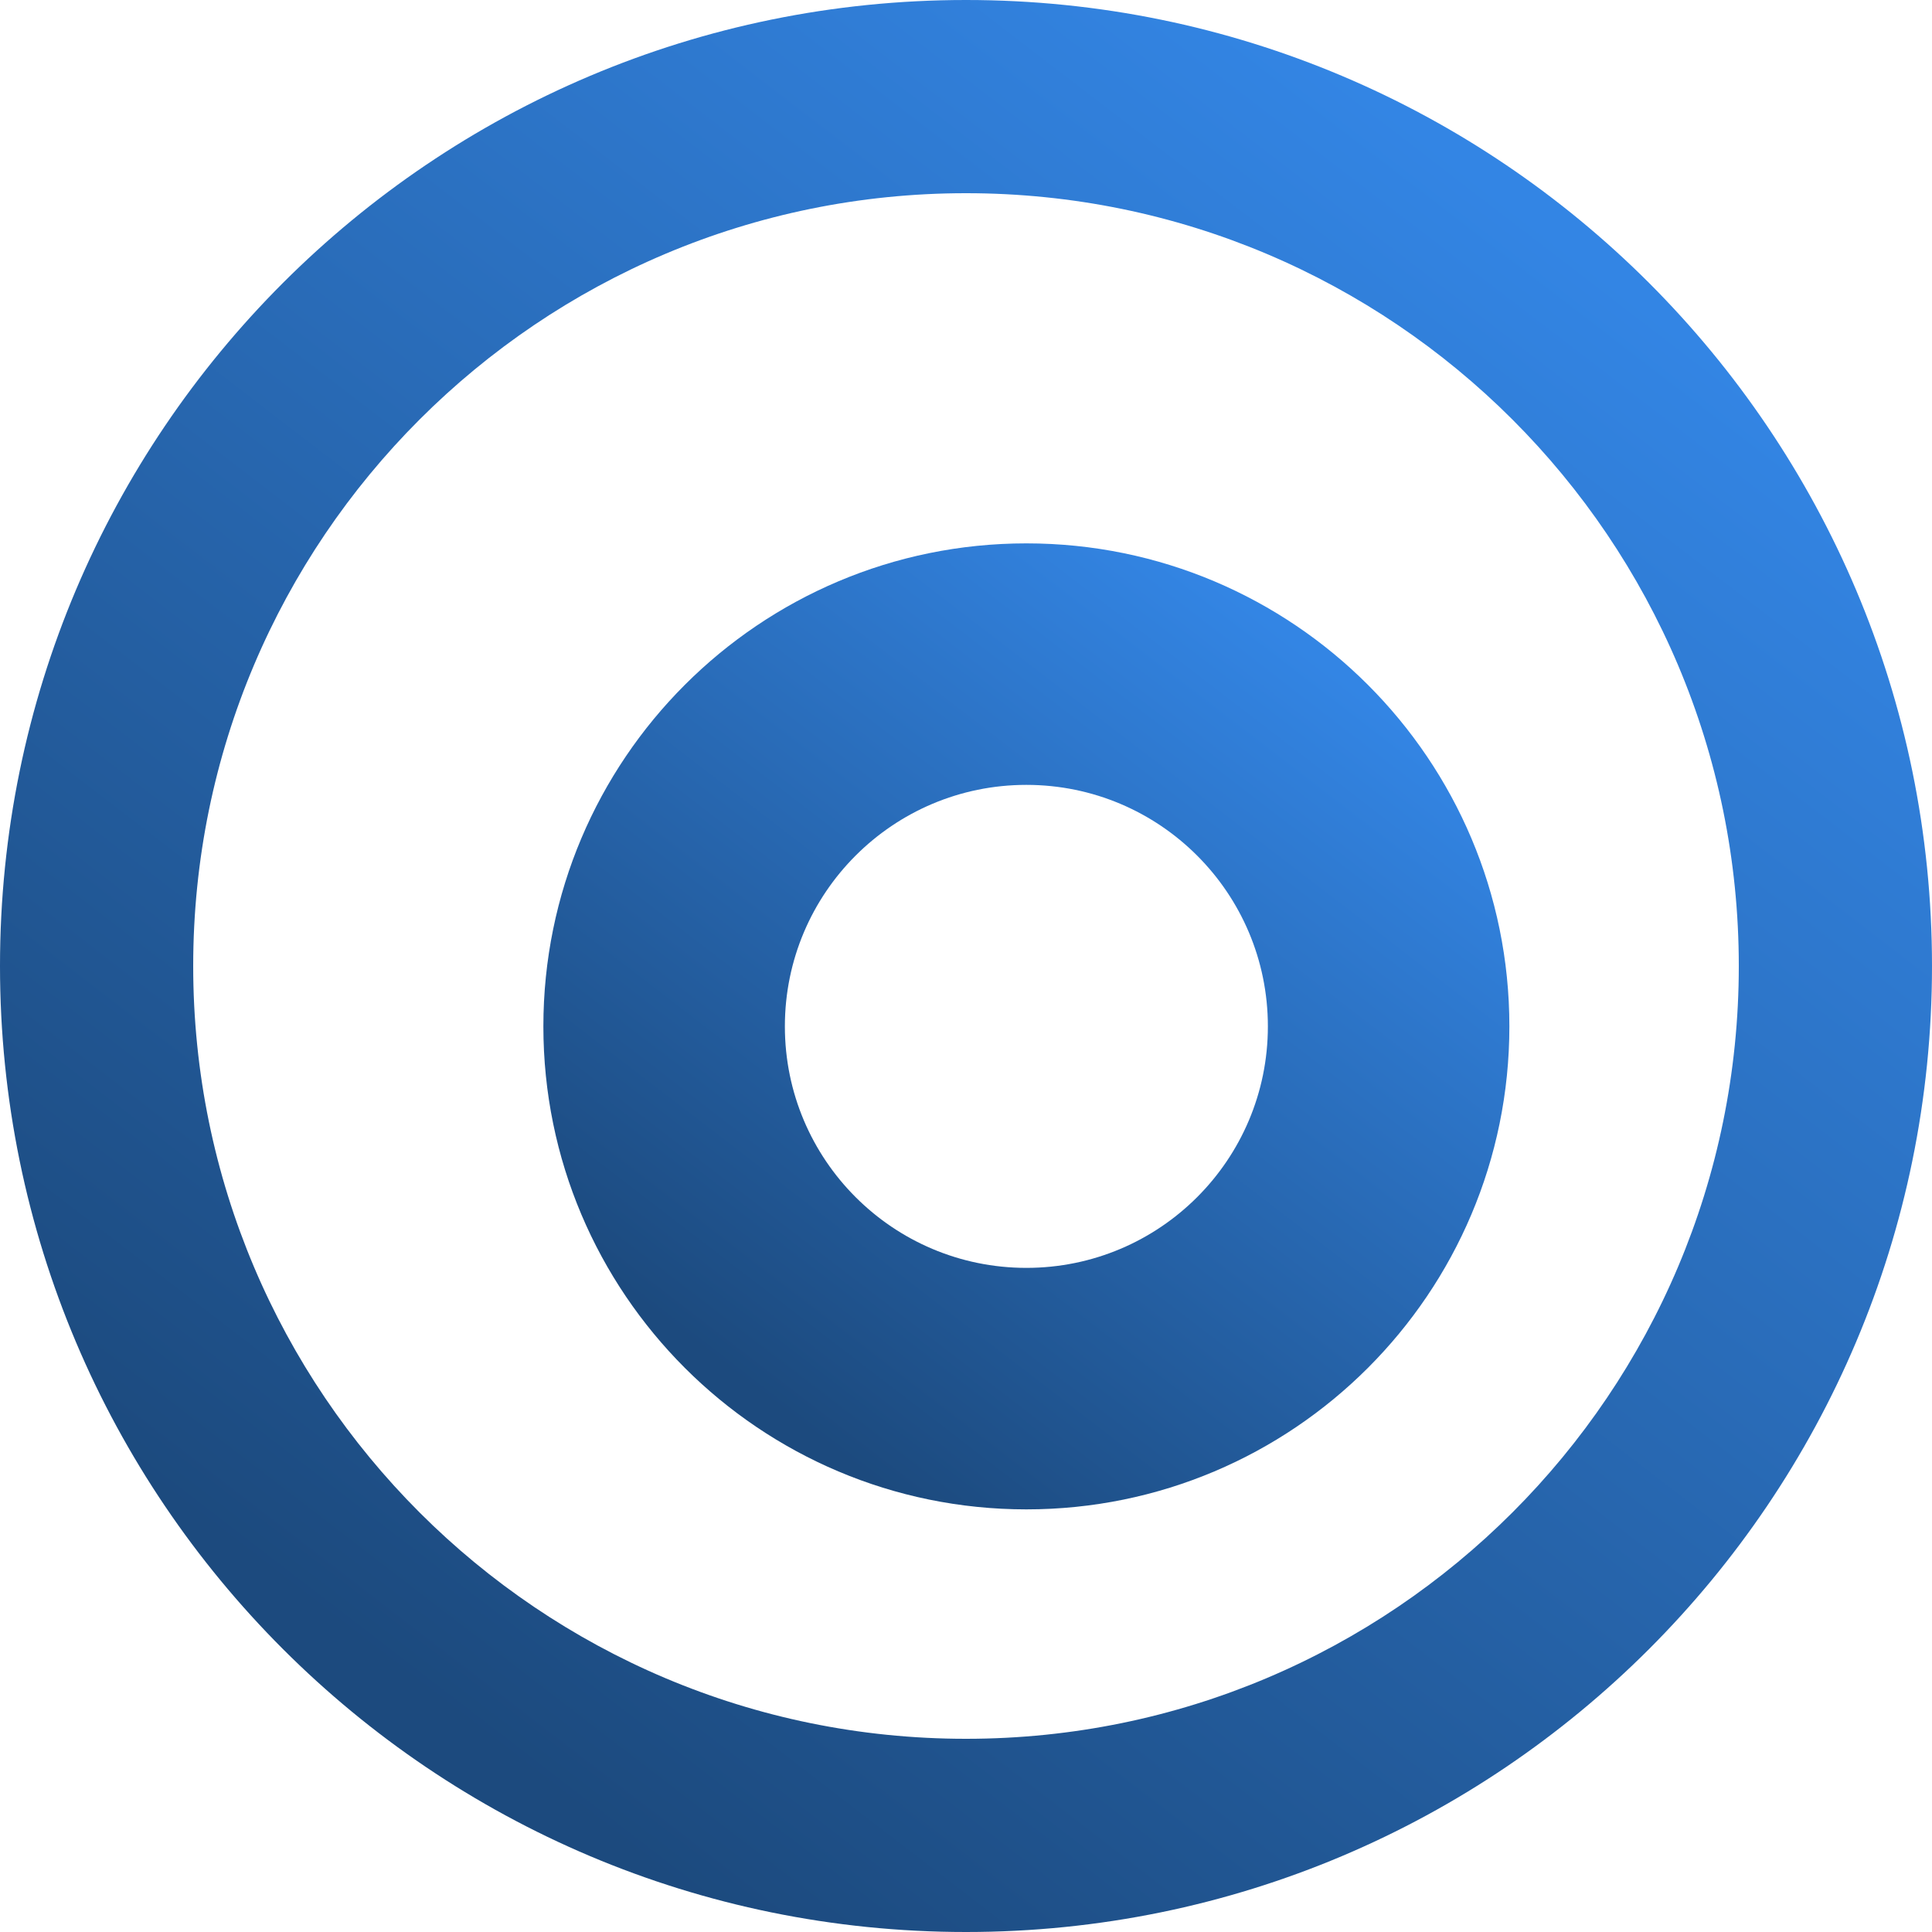 <svg width="128" height="128" viewBox="0 0 128 128" fill="none" xmlns="http://www.w3.org/2000/svg">
<path d="M100 68C100 85.673 85.673 100 68 100C50.327 100 36 85.673 36 68C36 50.327 50.327 36 68 36C85.673 36 100 50.327 100 68ZM52 68C52 76.837 59.163 84 68 84C76.837 84 84 76.837 84 68C84 59.163 76.837 52 68 52C59.163 52 52 59.163 52 68Z" fill="url(#paint0_linear_16_6)"/>
<path d="M128 64C128 99.346 99.346 128 64 128C28.654 128 0 99.346 0 64C0 28.654 28.654 0 64 0C99.346 0 128 28.654 128 64ZM12.8 64C12.8 92.277 35.723 115.2 64 115.2C92.277 115.2 115.2 92.277 115.2 64C115.2 35.723 92.277 12.8 64 12.8C35.723 12.8 12.8 35.723 12.8 64Z" fill="url(#paint1_linear_16_6)"/>
<defs>
<linearGradient id="paint0_linear_16_6" x1="85.5" y1="42.25" x2="48.25" y2="90.75" gradientUnits="userSpaceOnUse">
<stop stop-color="#3385E4"/>
<stop offset="1" stop-color="#1C4A7E"/>
</linearGradient>
<linearGradient id="paint1_linear_16_6" x1="99" y1="12.5" x2="24.5" y2="109.5" gradientUnits="userSpaceOnUse">
<stop stop-color="#3385E4"/>
<stop offset="1" stop-color="#1C4A7E"/>
</linearGradient>
</defs>
</svg>
